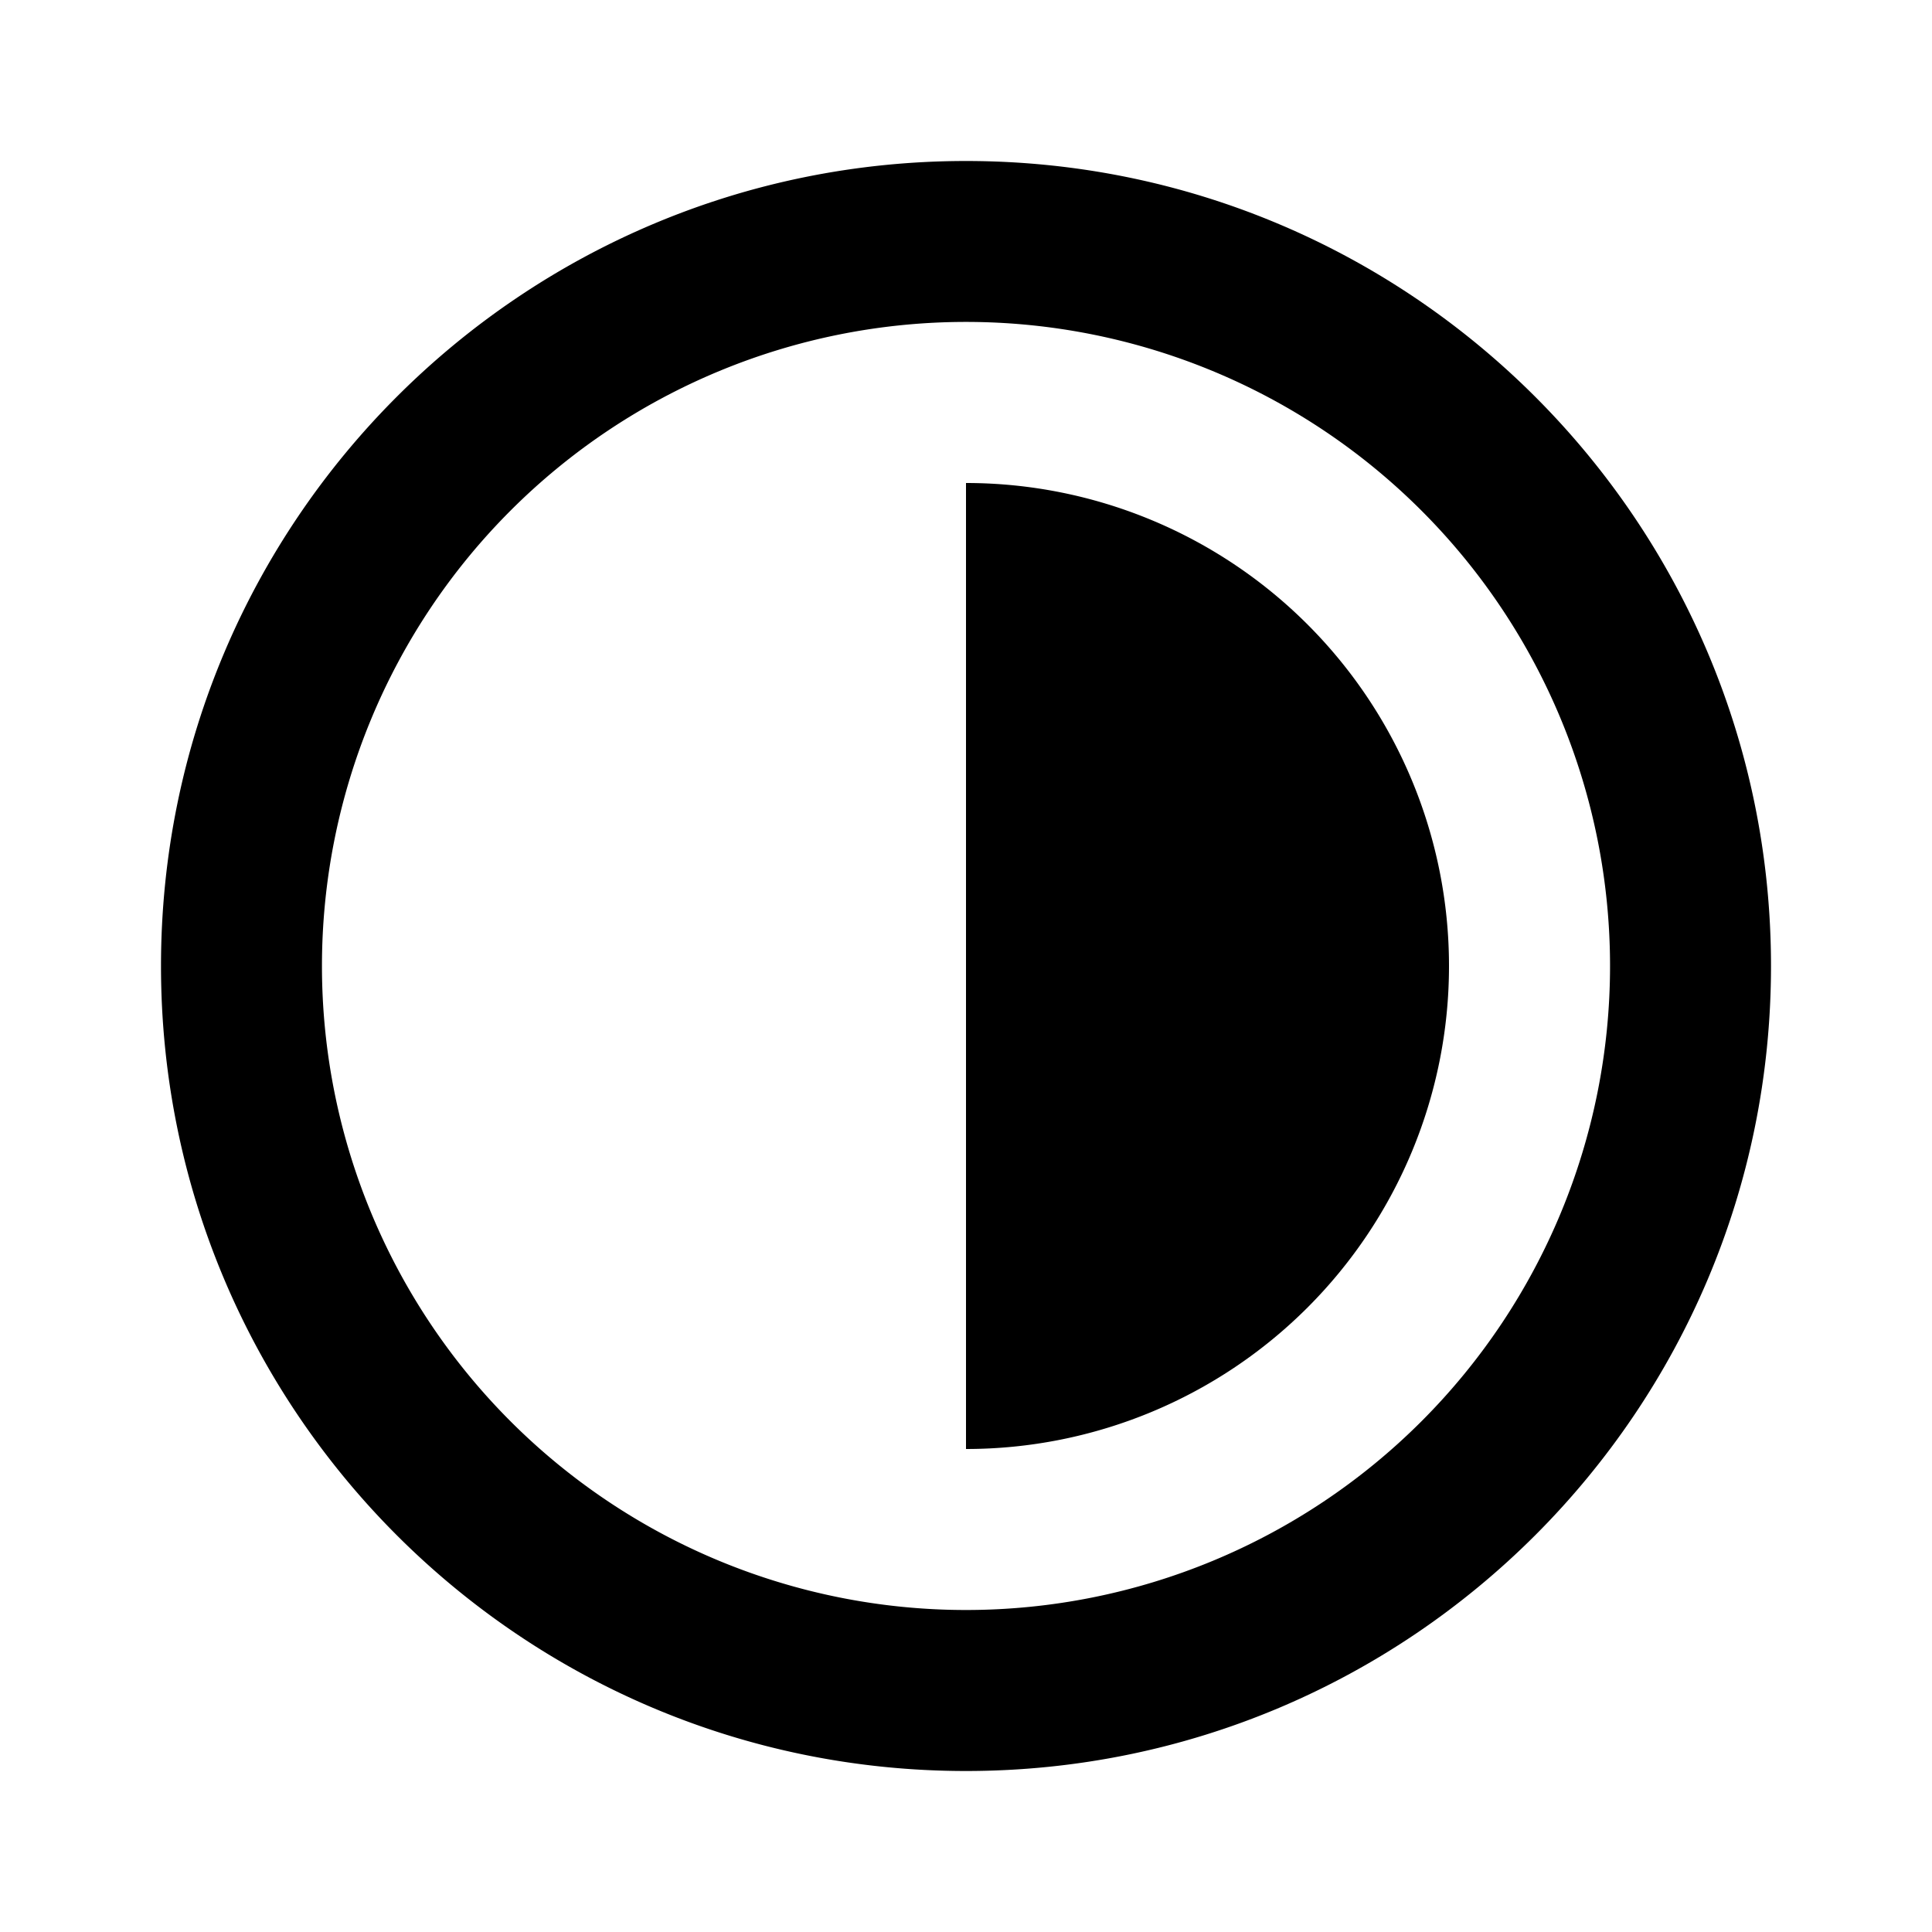 <svg xmlns="http://www.w3.org/2000/svg" aria-hidden="true" viewBox="0 0 24 24" fill="currentColor">
    <g clip-path="url(#contrast-line_svg__a)">
        <path d="M12 22C6.477 22 2 17.523 2 12S6.477 2 12 2s10 4.477 10 10-4.477 10-10 10Zm0-2a8 8 0 1 0 0-16.001A8 8 0 0 0 12 20Zm0-2V6a6 6 0 1 1 0 12Z"/>
    </g>
    <defs>
        <clipPath id="contrast-line_svg__a">
            <path d="M0 0h24v24H0z"/>
        </clipPath>
    </defs>
</svg>
